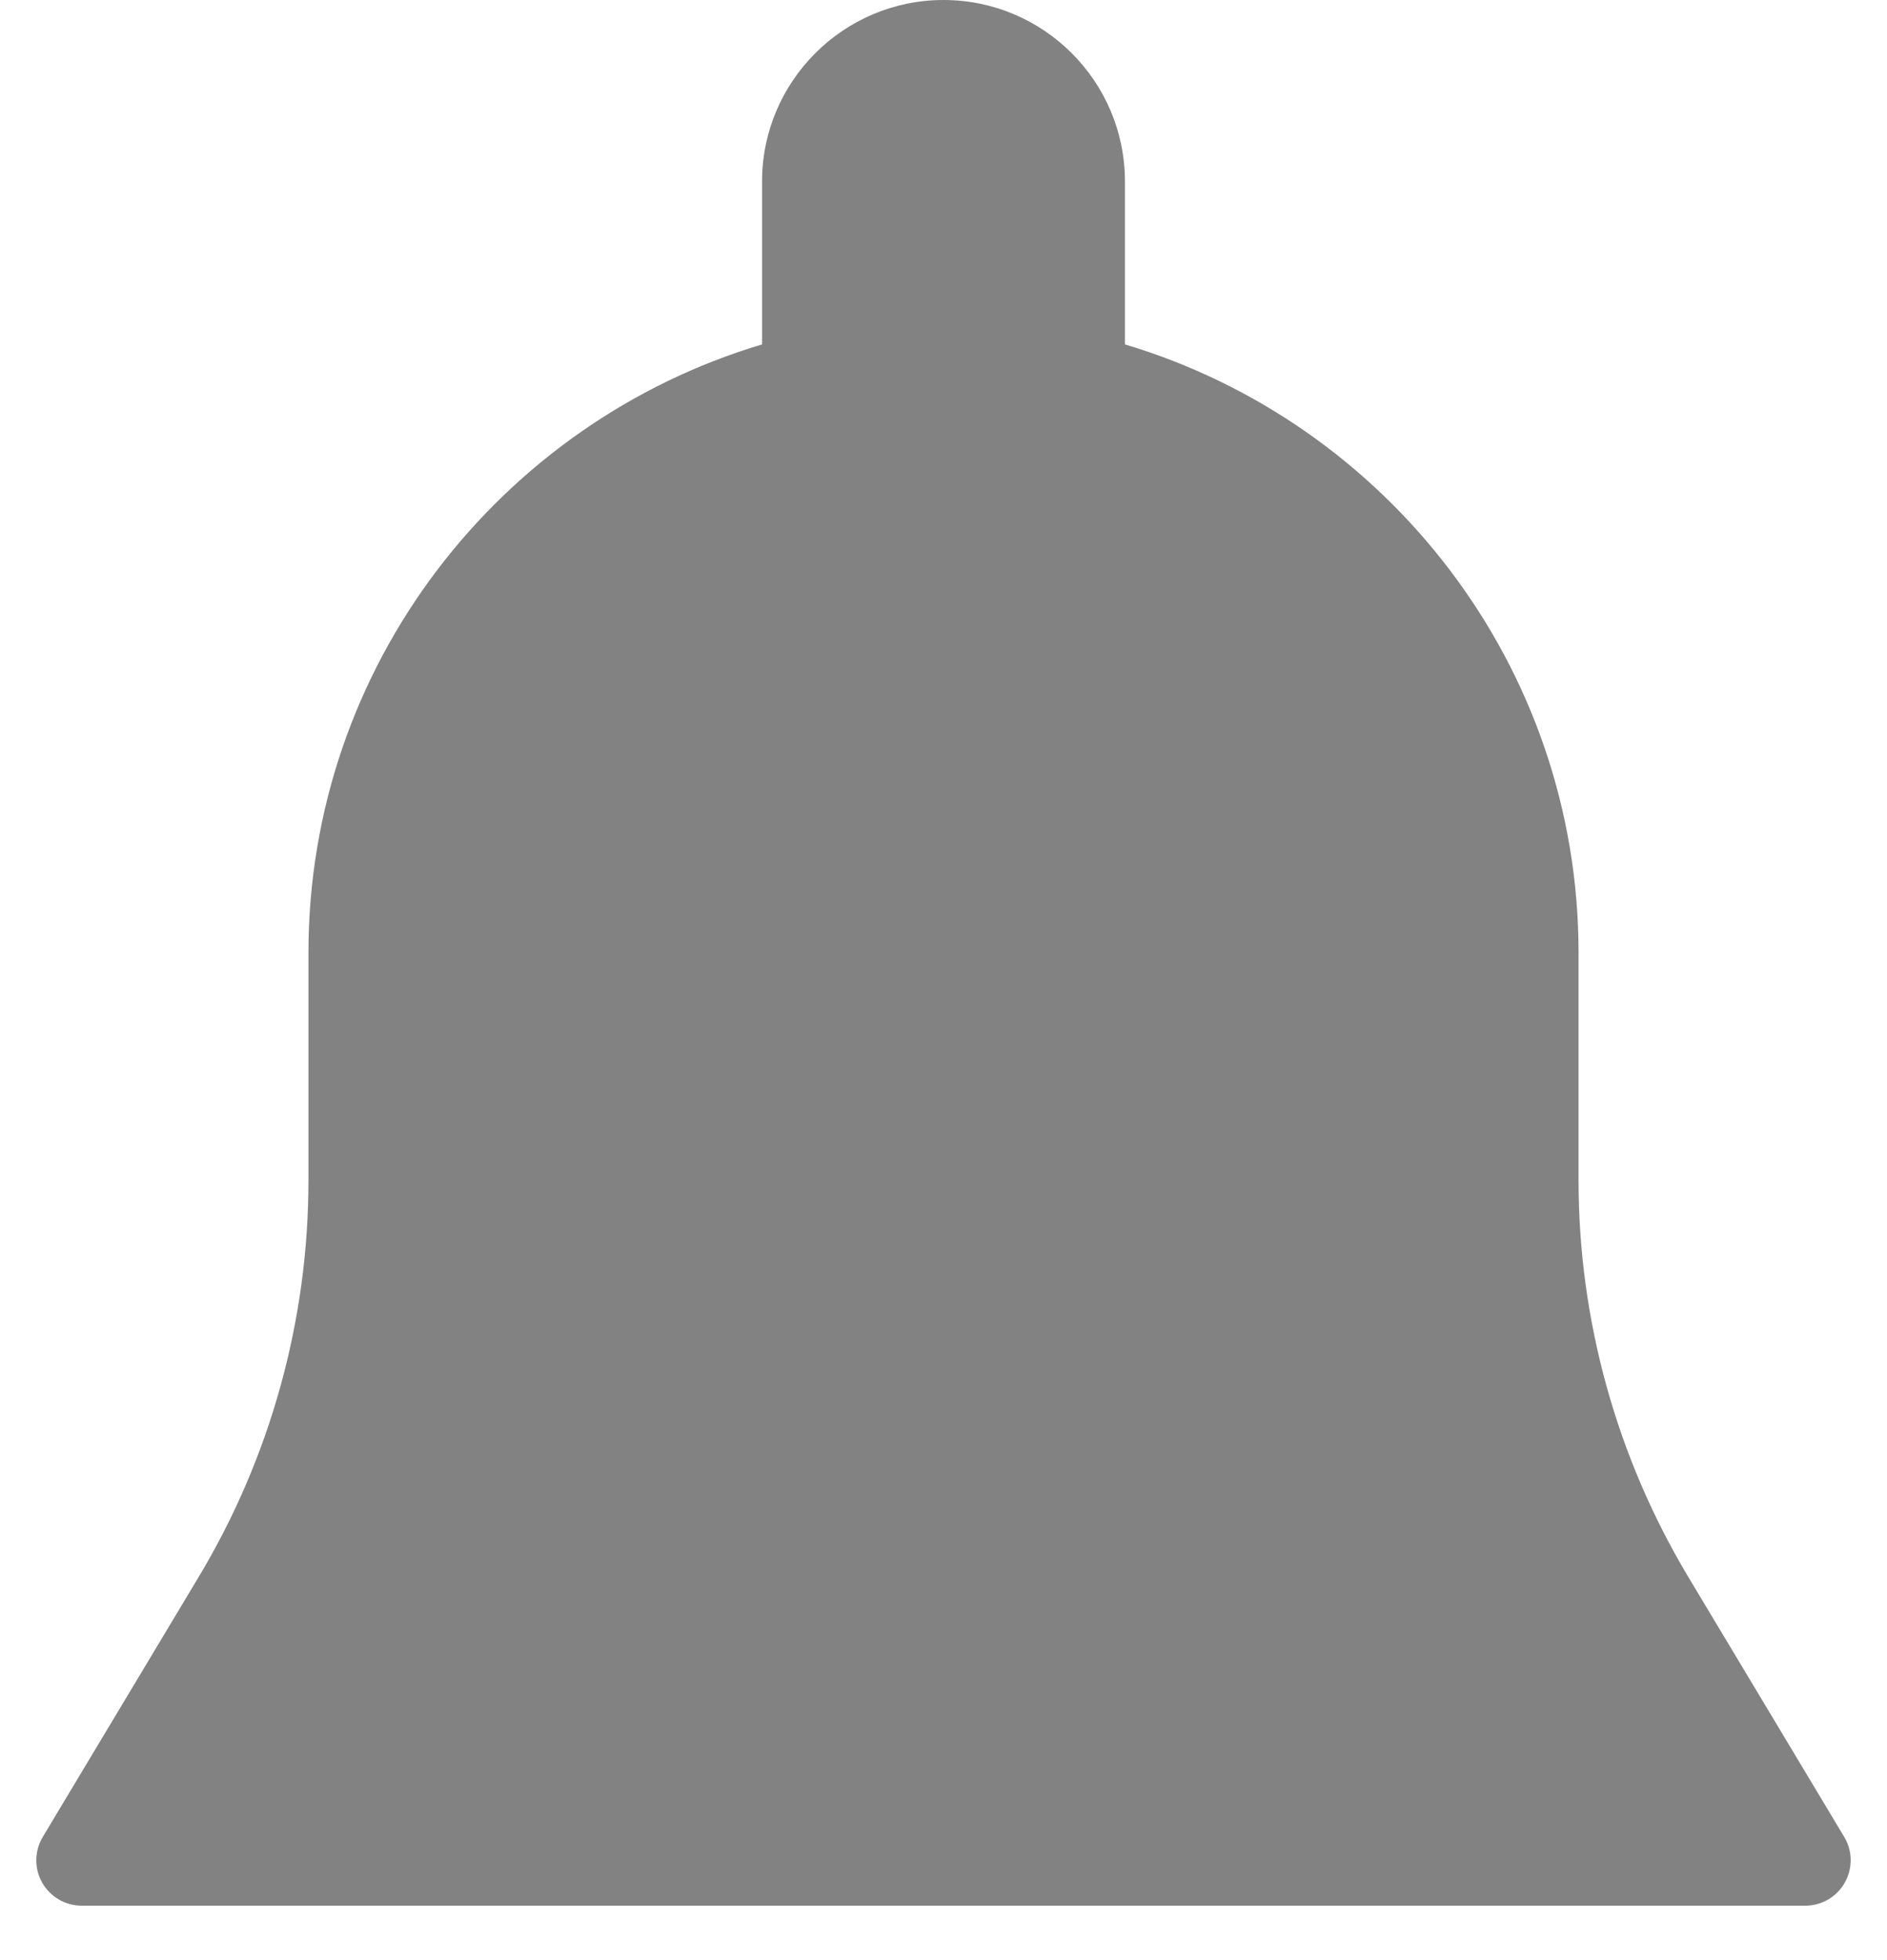 <svg width="26" height="27" viewBox="0 0 26 27" fill="none" xmlns="http://www.w3.org/2000/svg">
<path d="M0.589 25.304L2.735 21.726C3.727 20.075 4.25 18.184 4.25 16.259V13.125C4.25 9.169 6.89 5.823 10.5 4.744V2.5C10.5 1.121 11.622 0 13 0C14.379 0 15.5 1.121 15.5 2.5V4.744C19.11 5.823 21.75 9.169 21.75 13.125V16.259C21.75 18.184 22.274 20.074 23.264 21.725L25.41 25.302C25.527 25.496 25.529 25.736 25.418 25.933C25.307 26.129 25.1 26.25 24.875 26.25H1.125C0.9 26.25 0.693 26.129 0.582 25.934C0.47 25.739 0.474 25.496 0.589 25.304Z" fill="#828282"/>
</svg>
